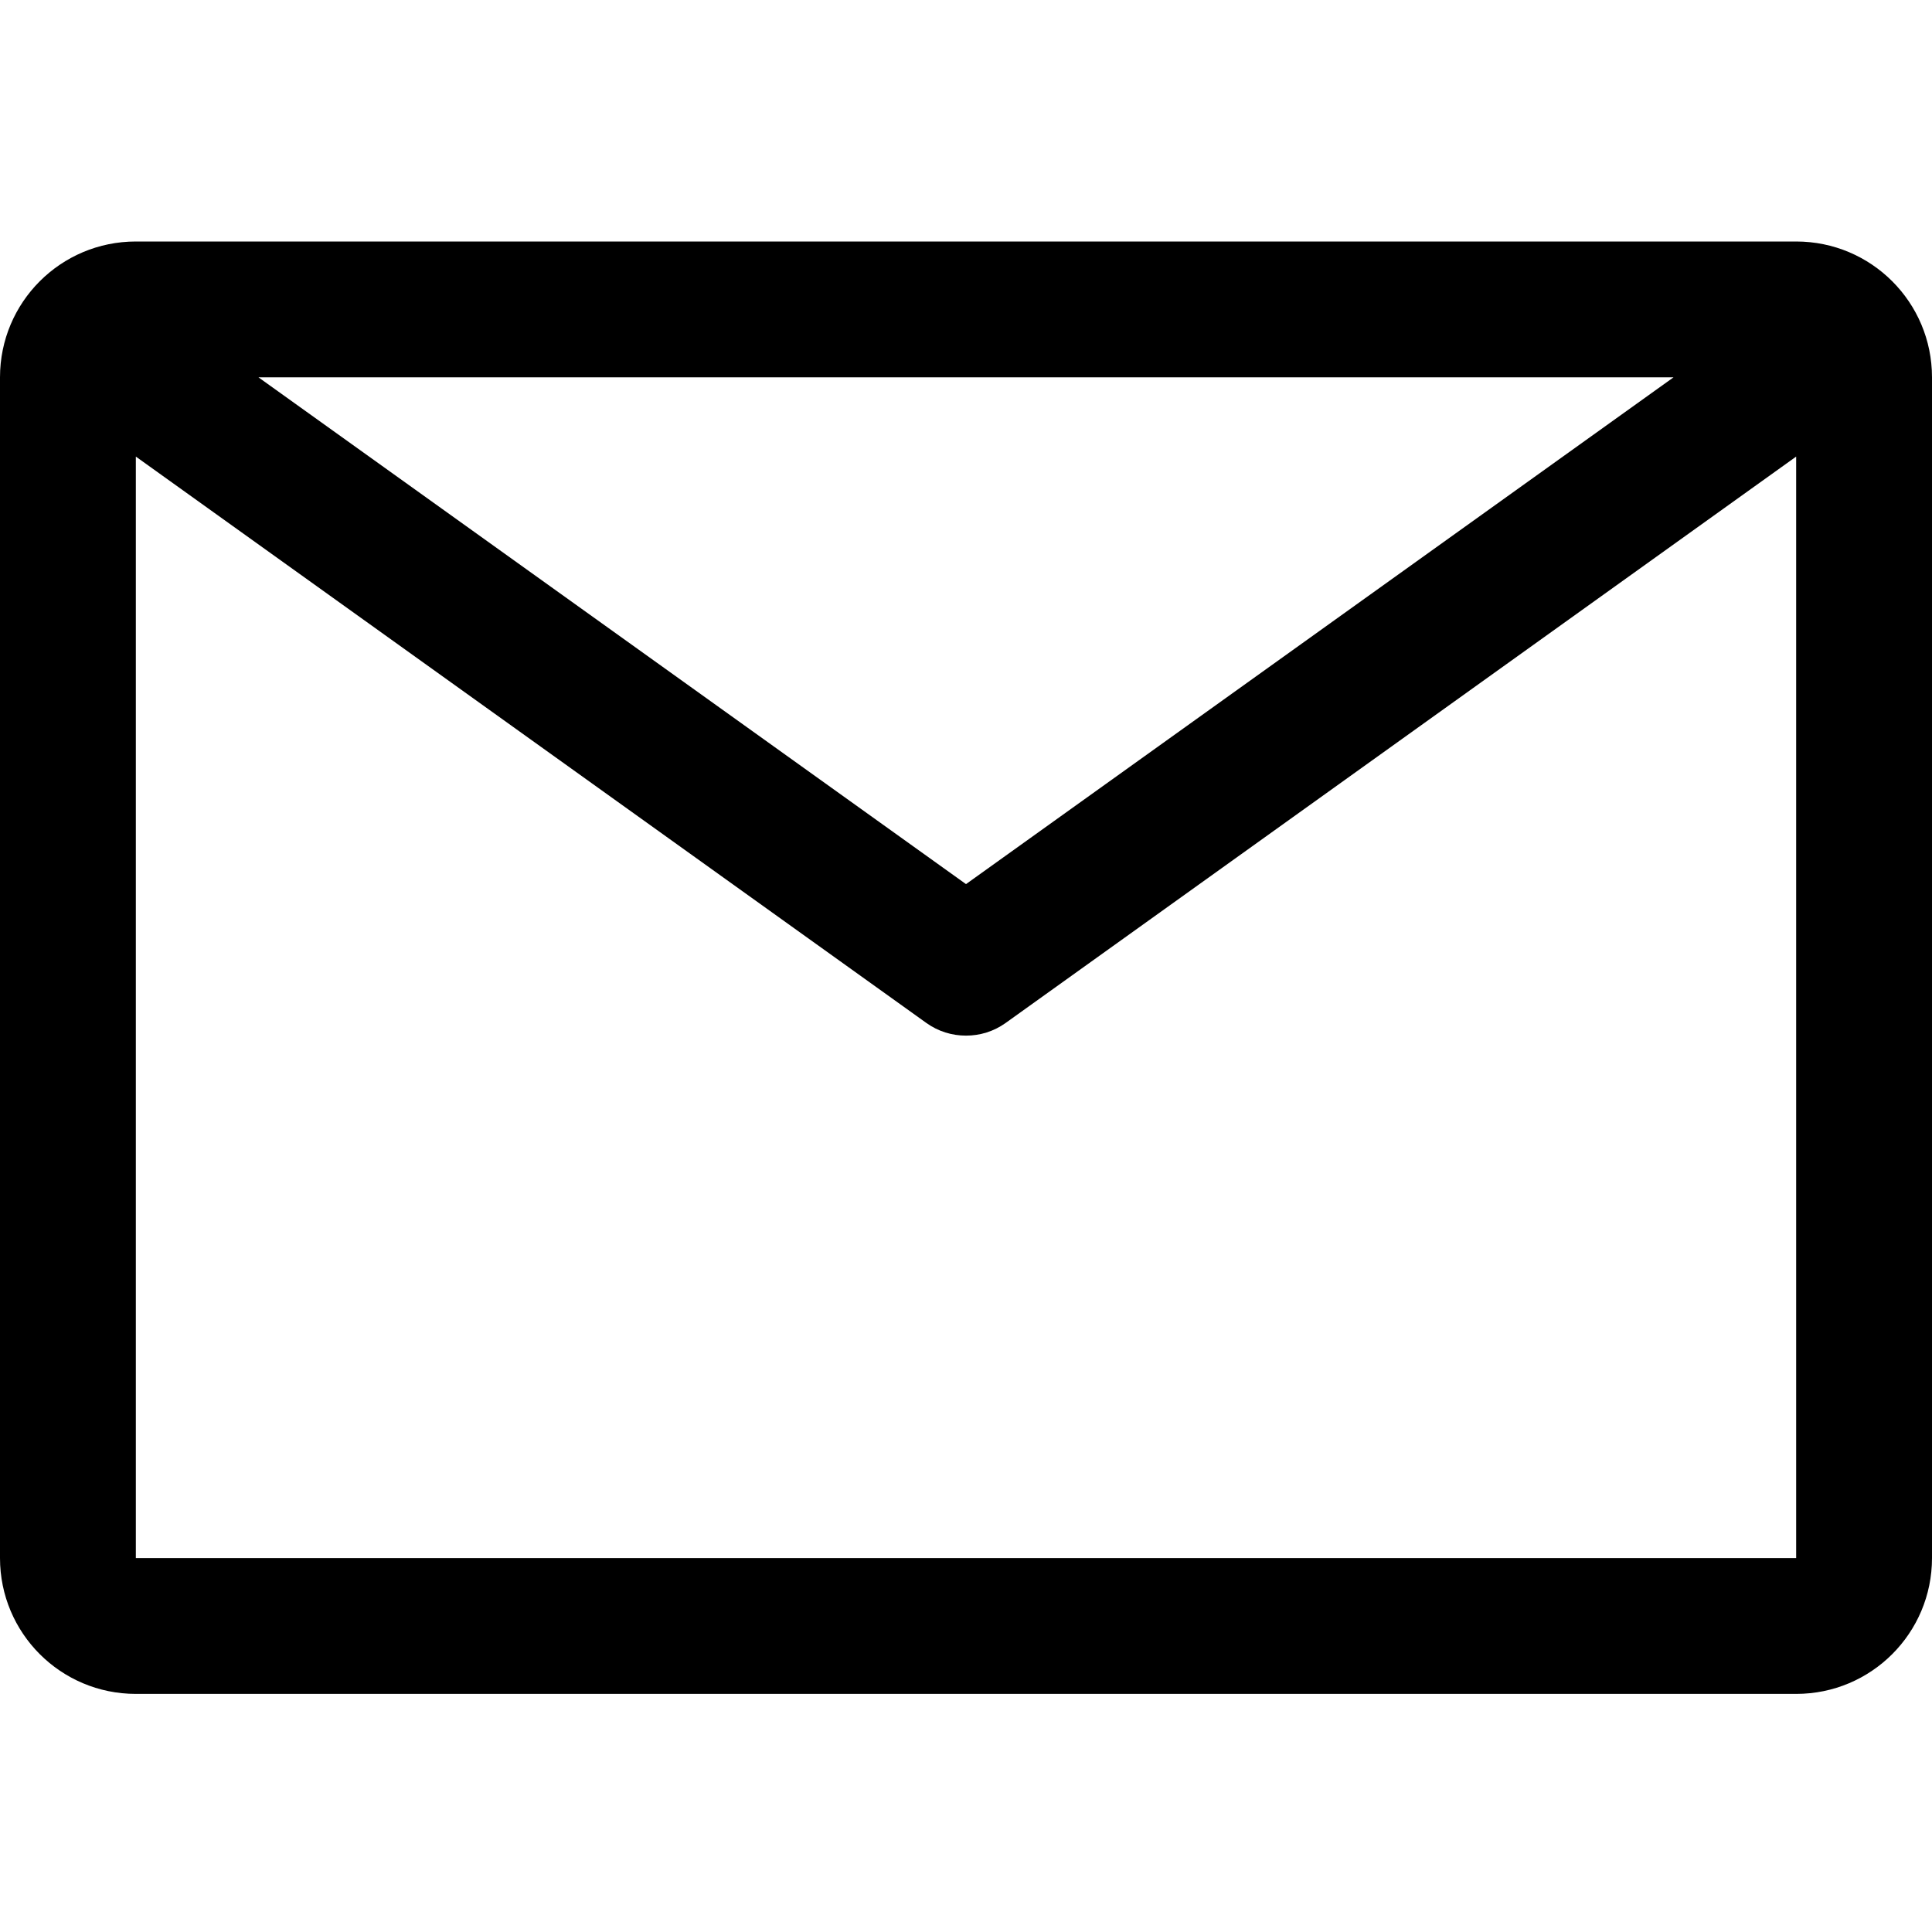 <svg class="svg-icon" style="width: 1em;height: 1em;vertical-align: middle;fill: currentColor;overflow: hidden;" viewBox="0 0 1024 1024" version="1.1" xmlns="http://www.w3.org/2000/svg"><path d="M952 128H72c-39.8 0-72 32.2-72 72v625.8c0 39.8 32.2 72 72 72h880c39.8 0 72-32.2 72-72V200c0-39.8-32.2-72-72-72z m-65 72L512 468.6 137 200h750z m65 625.8H72V242l419 300.2c6.3 4.5 13.6 6.7 21 6.7s14.7-2.2 21-6.7L952 242v583.8z"  /></svg>
